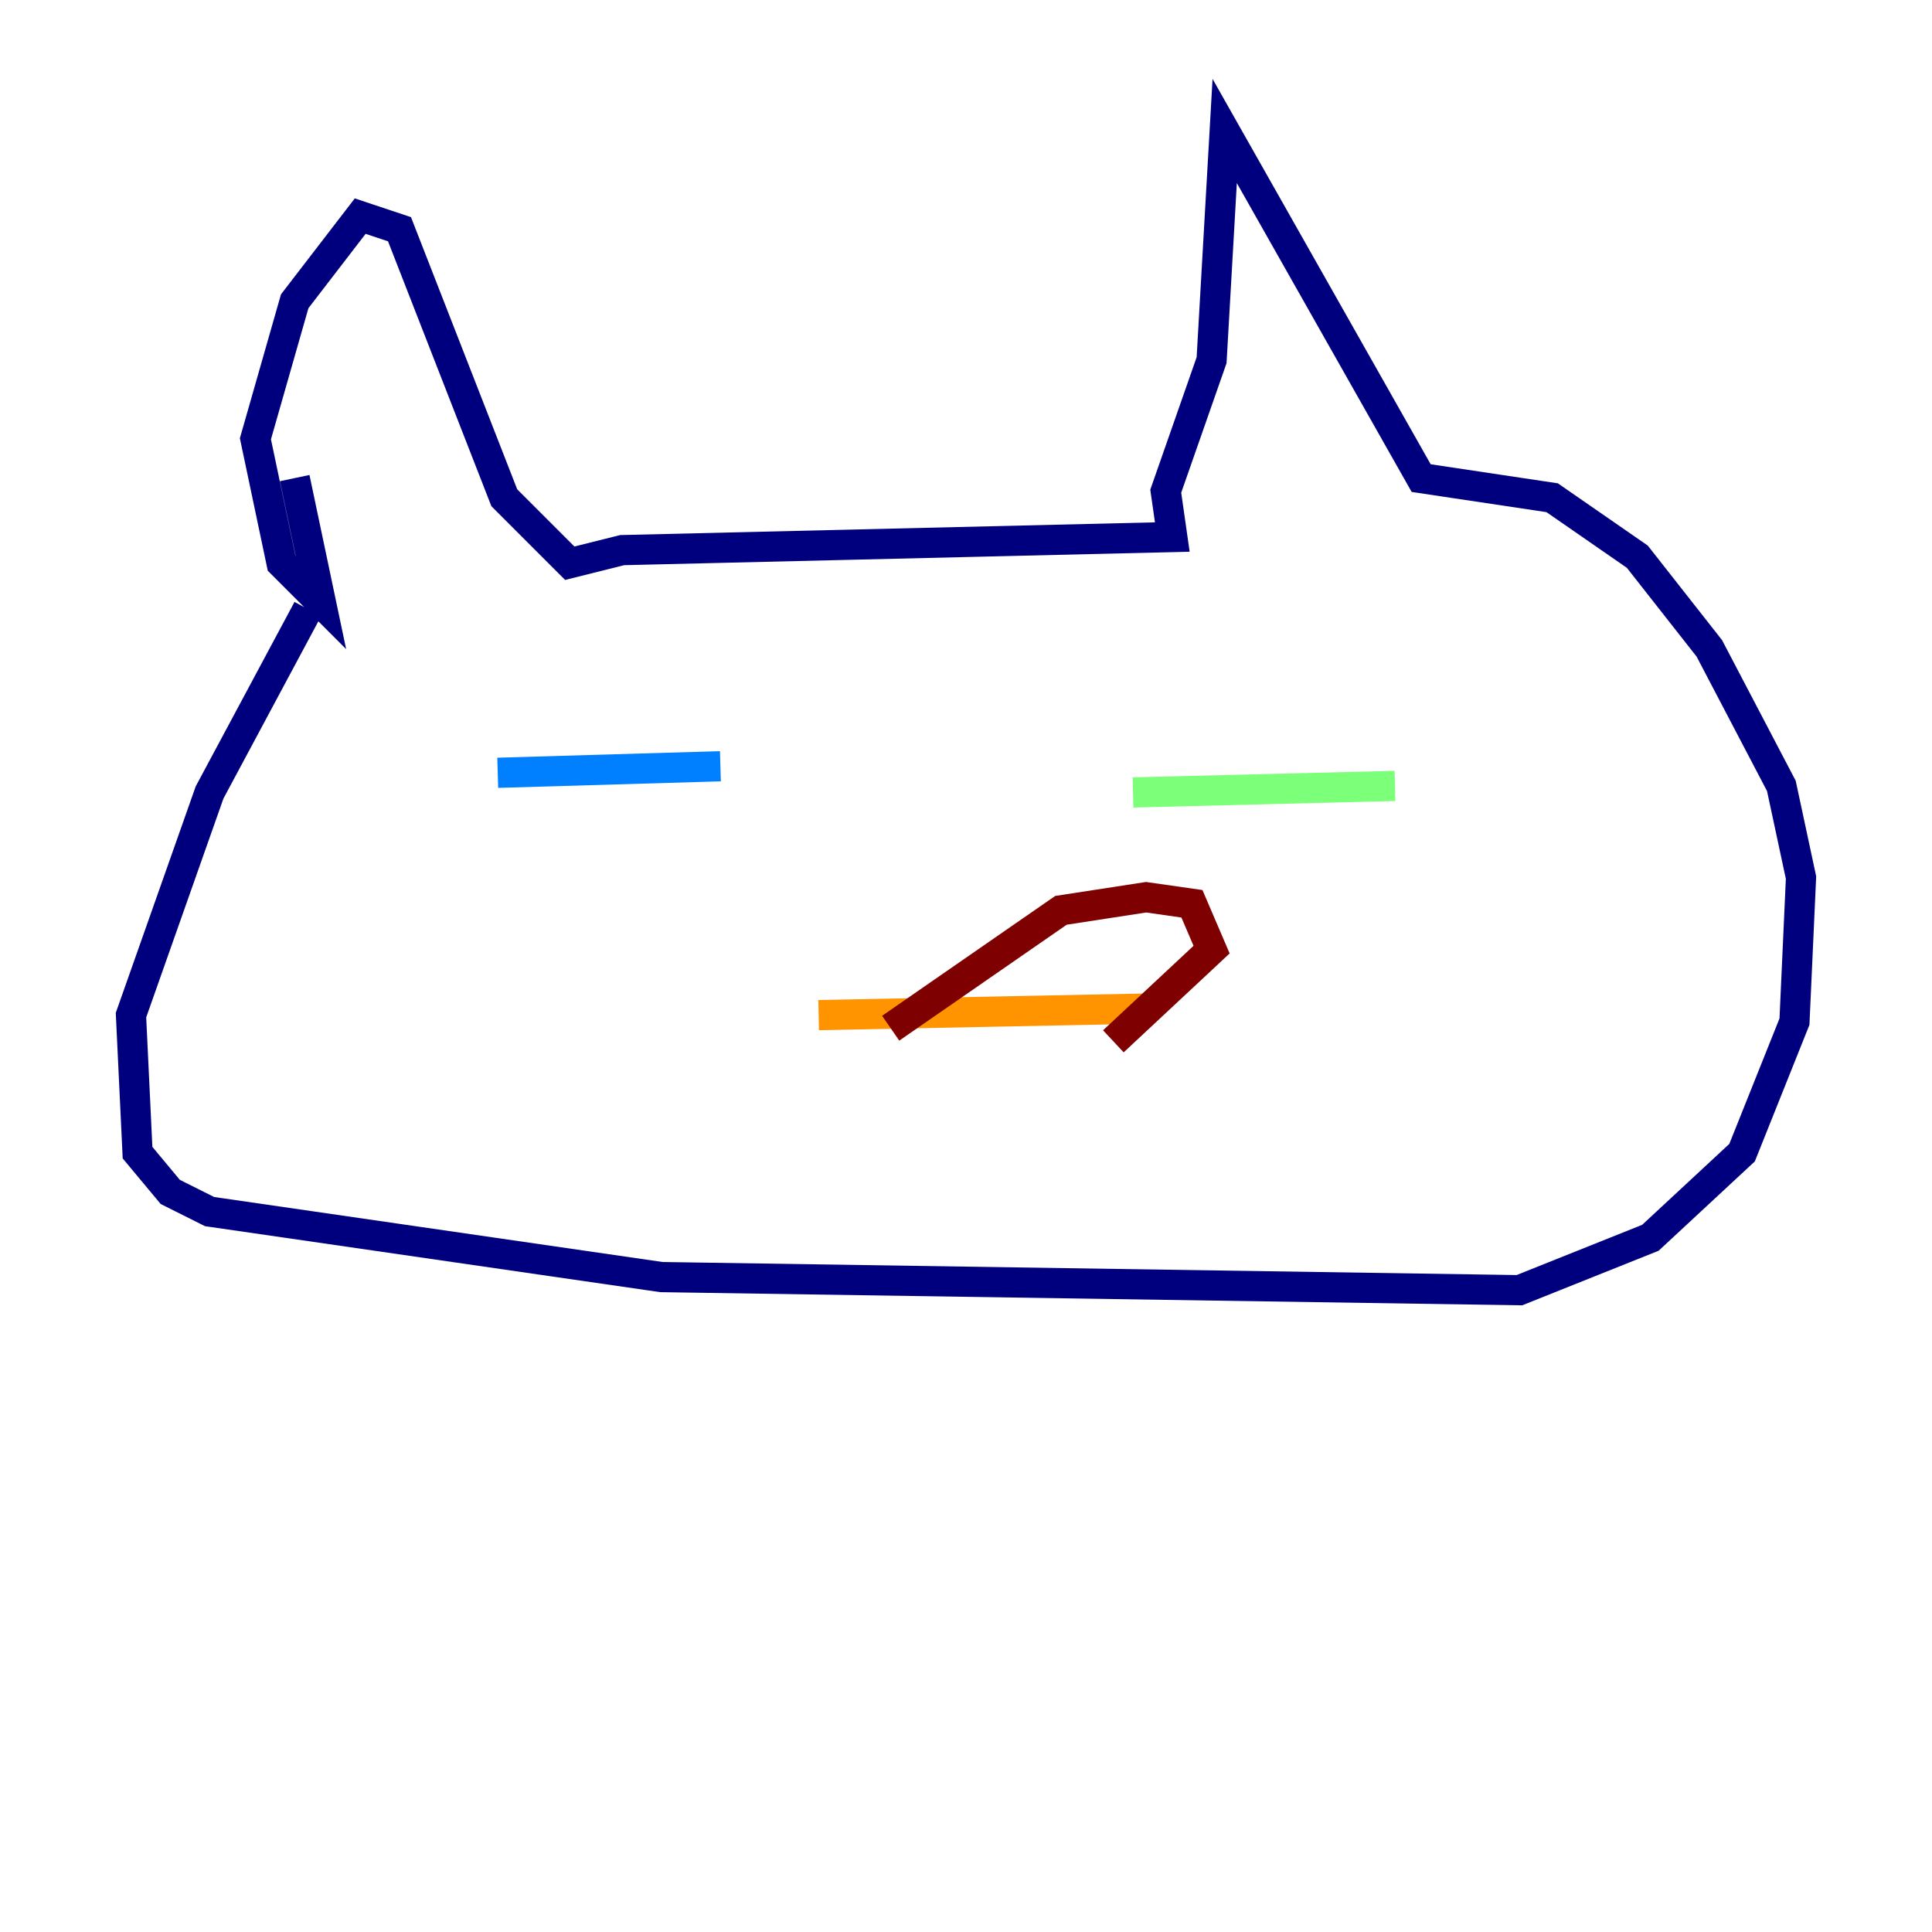 <?xml version="1.0" encoding="utf-8" ?>
<svg baseProfile="tiny" height="128" version="1.2" viewBox="0,0,128,128" width="128" xmlns="http://www.w3.org/2000/svg" xmlns:ev="http://www.w3.org/2001/xml-events" xmlns:xlink="http://www.w3.org/1999/xlink"><defs /><polyline fill="none" points="19.525,31.675 21.261,39.919 18.658,37.315 16.922,29.071 19.525,19.959 23.864,14.319 26.468,15.186 33.41,32.976 37.749,37.315 41.22,36.447 77.668,35.58 77.234,32.542 80.271,23.864 81.139,8.678 94.156,31.675 102.834,32.976 108.475,36.881 113.248,42.956 118.02,52.068 119.322,58.142 118.888,67.688 115.417,76.366 109.342,82.007 100.664,85.478 43.824,84.61 13.885,80.271 11.281,78.969 9.112,76.366 8.678,67.254 13.885,52.502 20.393,40.352" stroke="#00007f" stroke-width="2" /><polyline fill="none" points="32.976,51.2 47.729,50.766" stroke="#0080ff" stroke-width="2" /><polyline fill="none" points="75.064,52.502 92.42,52.068" stroke="#7cff79" stroke-width="2" /><polyline fill="none" points="54.237,67.254 75.932,66.82" stroke="#ff9400" stroke-width="2" /><polyline fill="none" points="59.01,68.122 70.291,60.312 75.932,59.444 78.969,59.878 80.271,62.915 73.763,68.99" stroke="#7f0000" stroke-width="2" /></svg>